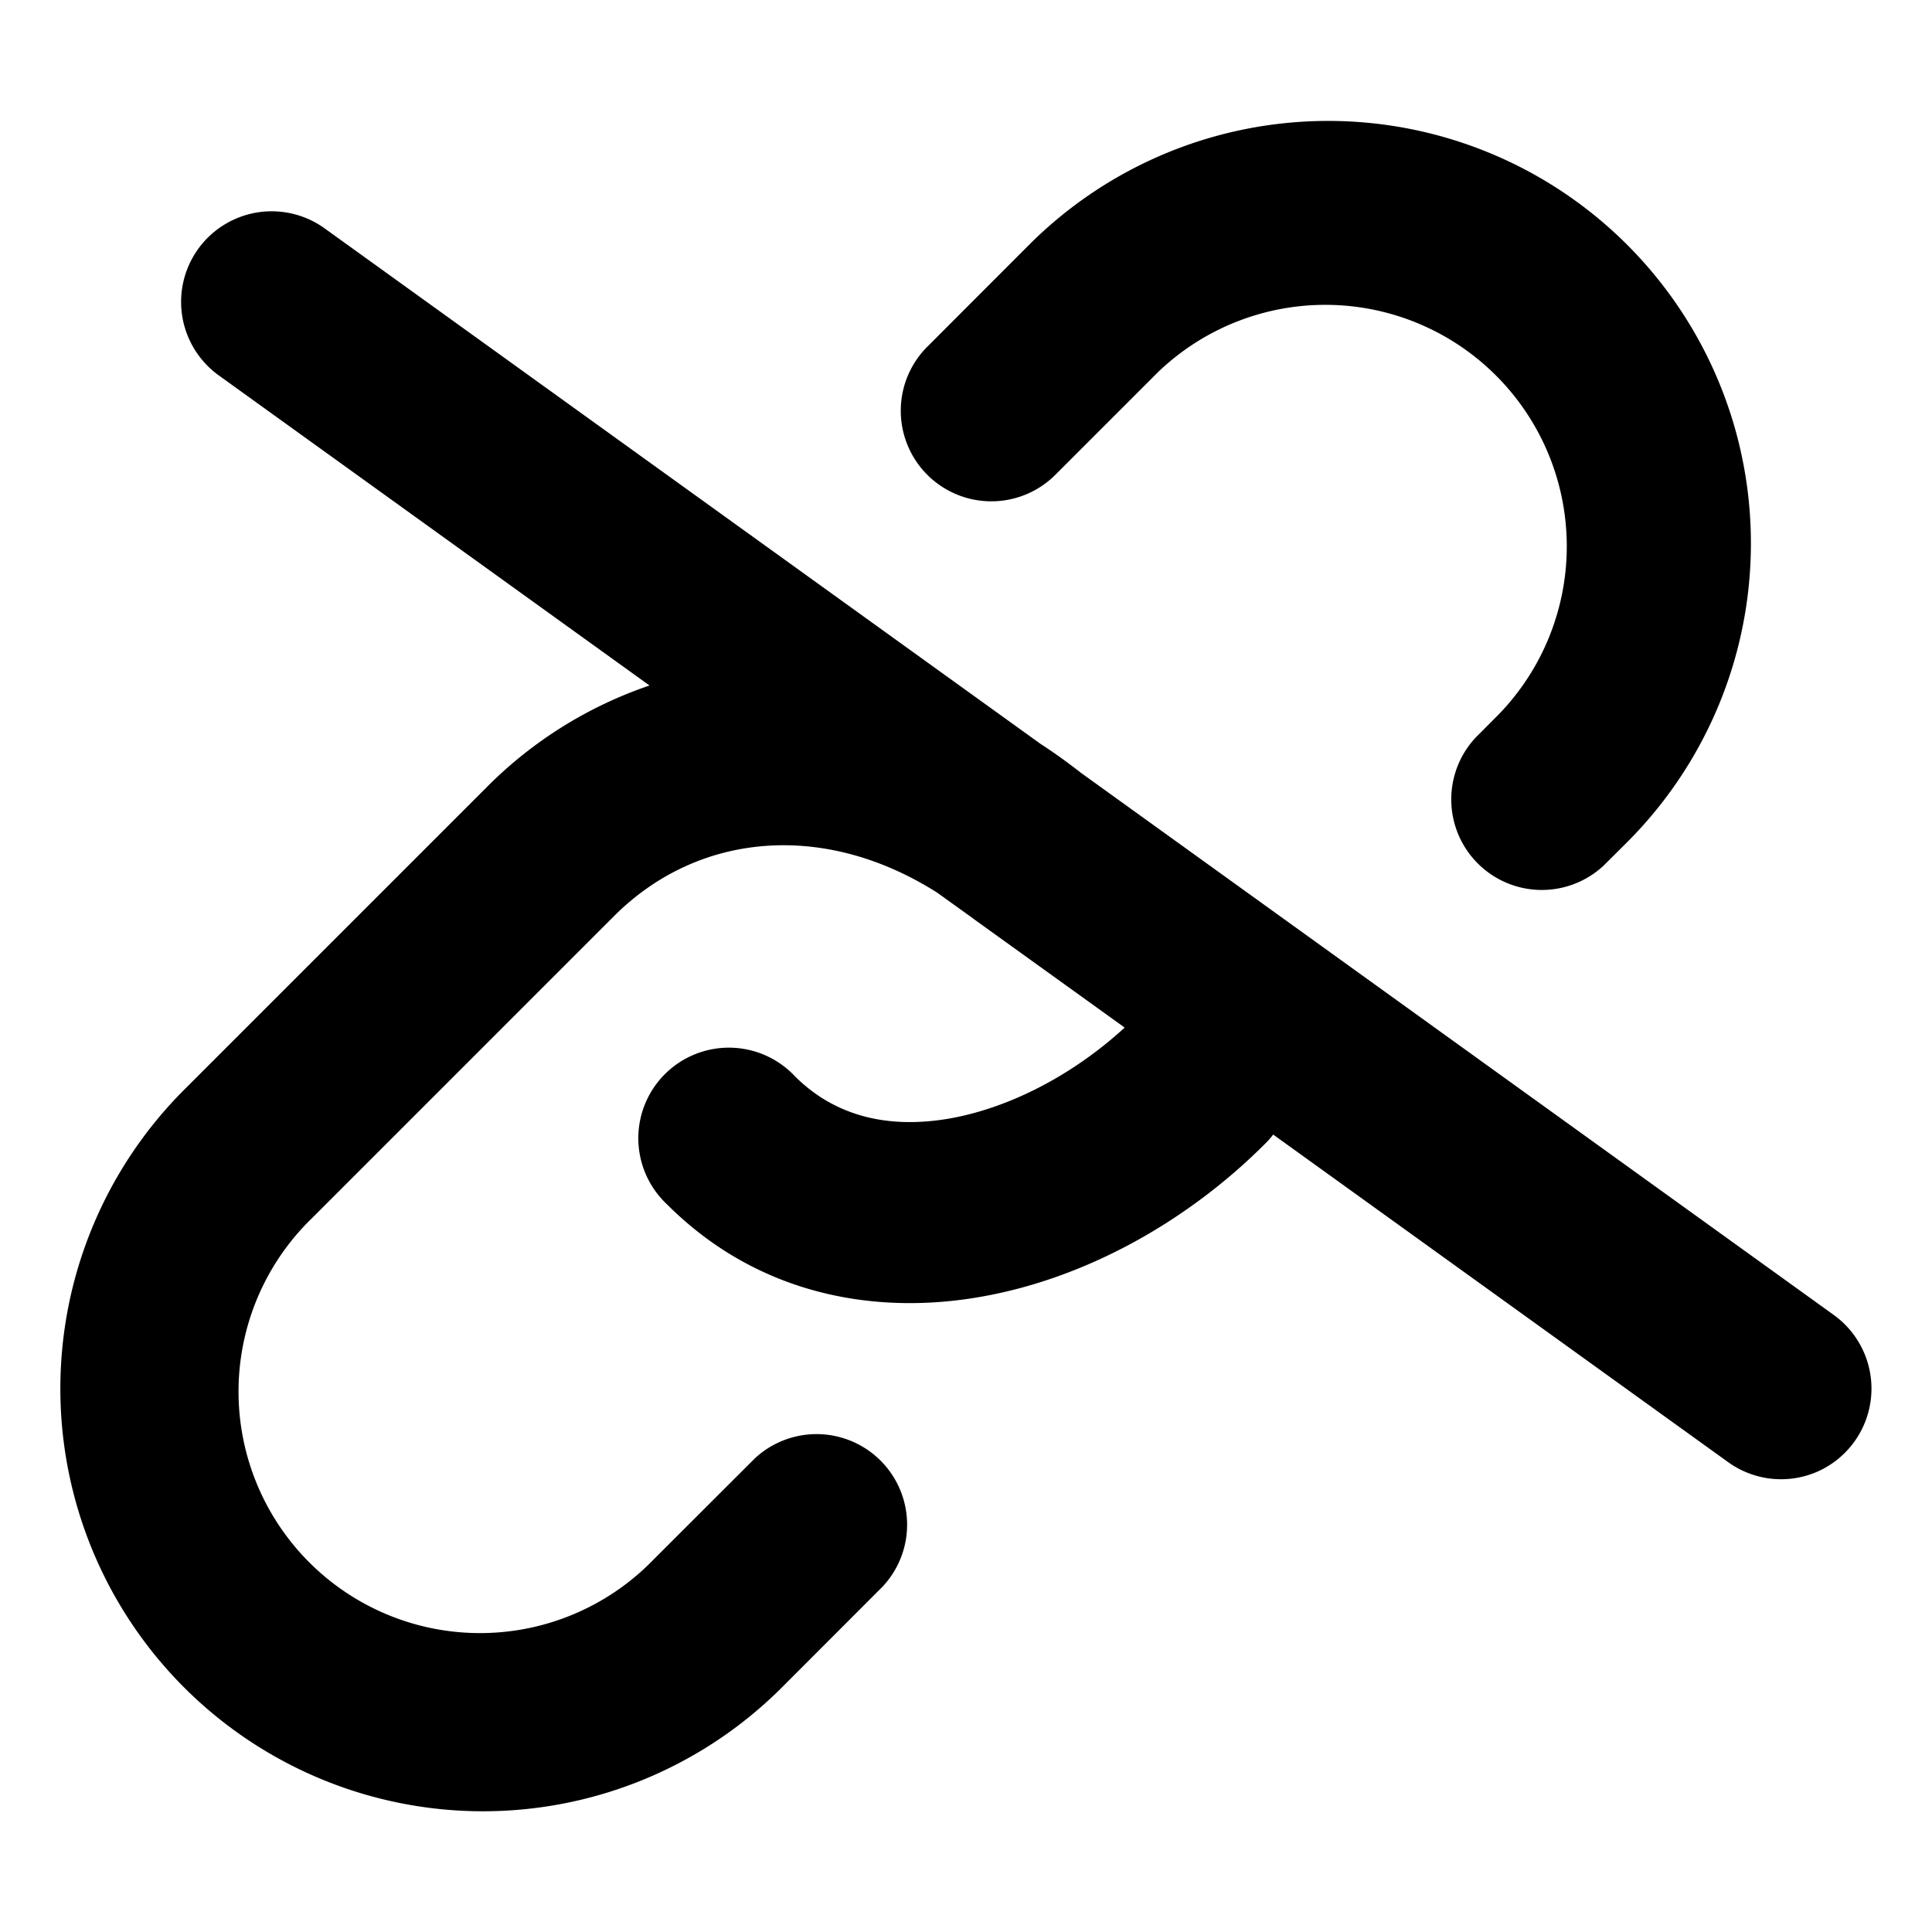 <svg xmlns="http://www.w3.org/2000/svg" width="16" height="16" viewBox="0 0 16 16"><path d="M12.414 5.914a2 2 0 0 0-2.828-2.828l-.837.837a.75.75 0 1 1-1.06-1.061l.836-.837a3.502 3.502 0 0 1 5.856 1.569 3.5 3.5 0 0 1-.906 3.381l-.195.194a.75.75 0 0 1-1.06-1.06l.194-.195Zm-1.87 3.482a.659.659 0 0 1-.07.079c-.63.63-1.468 1.108-2.343 1.263-.89.159-1.86-.017-2.606-.763a.75.75 0 1 1 1.06-1.06c.329.327.767.438 1.284.347.493-.088 1.018-.36 1.445-.752l-1.247-.897a.07.07 0 0 1-.01-.008l-.295-.212c-.94-.597-1.984-.499-2.676.193l-2.5 2.5a2 2 0 1 0 2.828 2.828l.837-.836a.75.75 0 0 1 1.06 1.06l-.836.837a3.5 3.5 0 1 1-4.95-4.95l2.5-2.5a3.477 3.477 0 0 1 1.354-.848L1.812 3.109a.75.75 0 0 1 .876-1.218l5.93 4.27c.115.074.226.155.335.24l6.235 4.49a.752.752 0 0 1-.129 1.293.75.75 0 0 1-.747-.075l-3.768-2.713Z"/></svg>